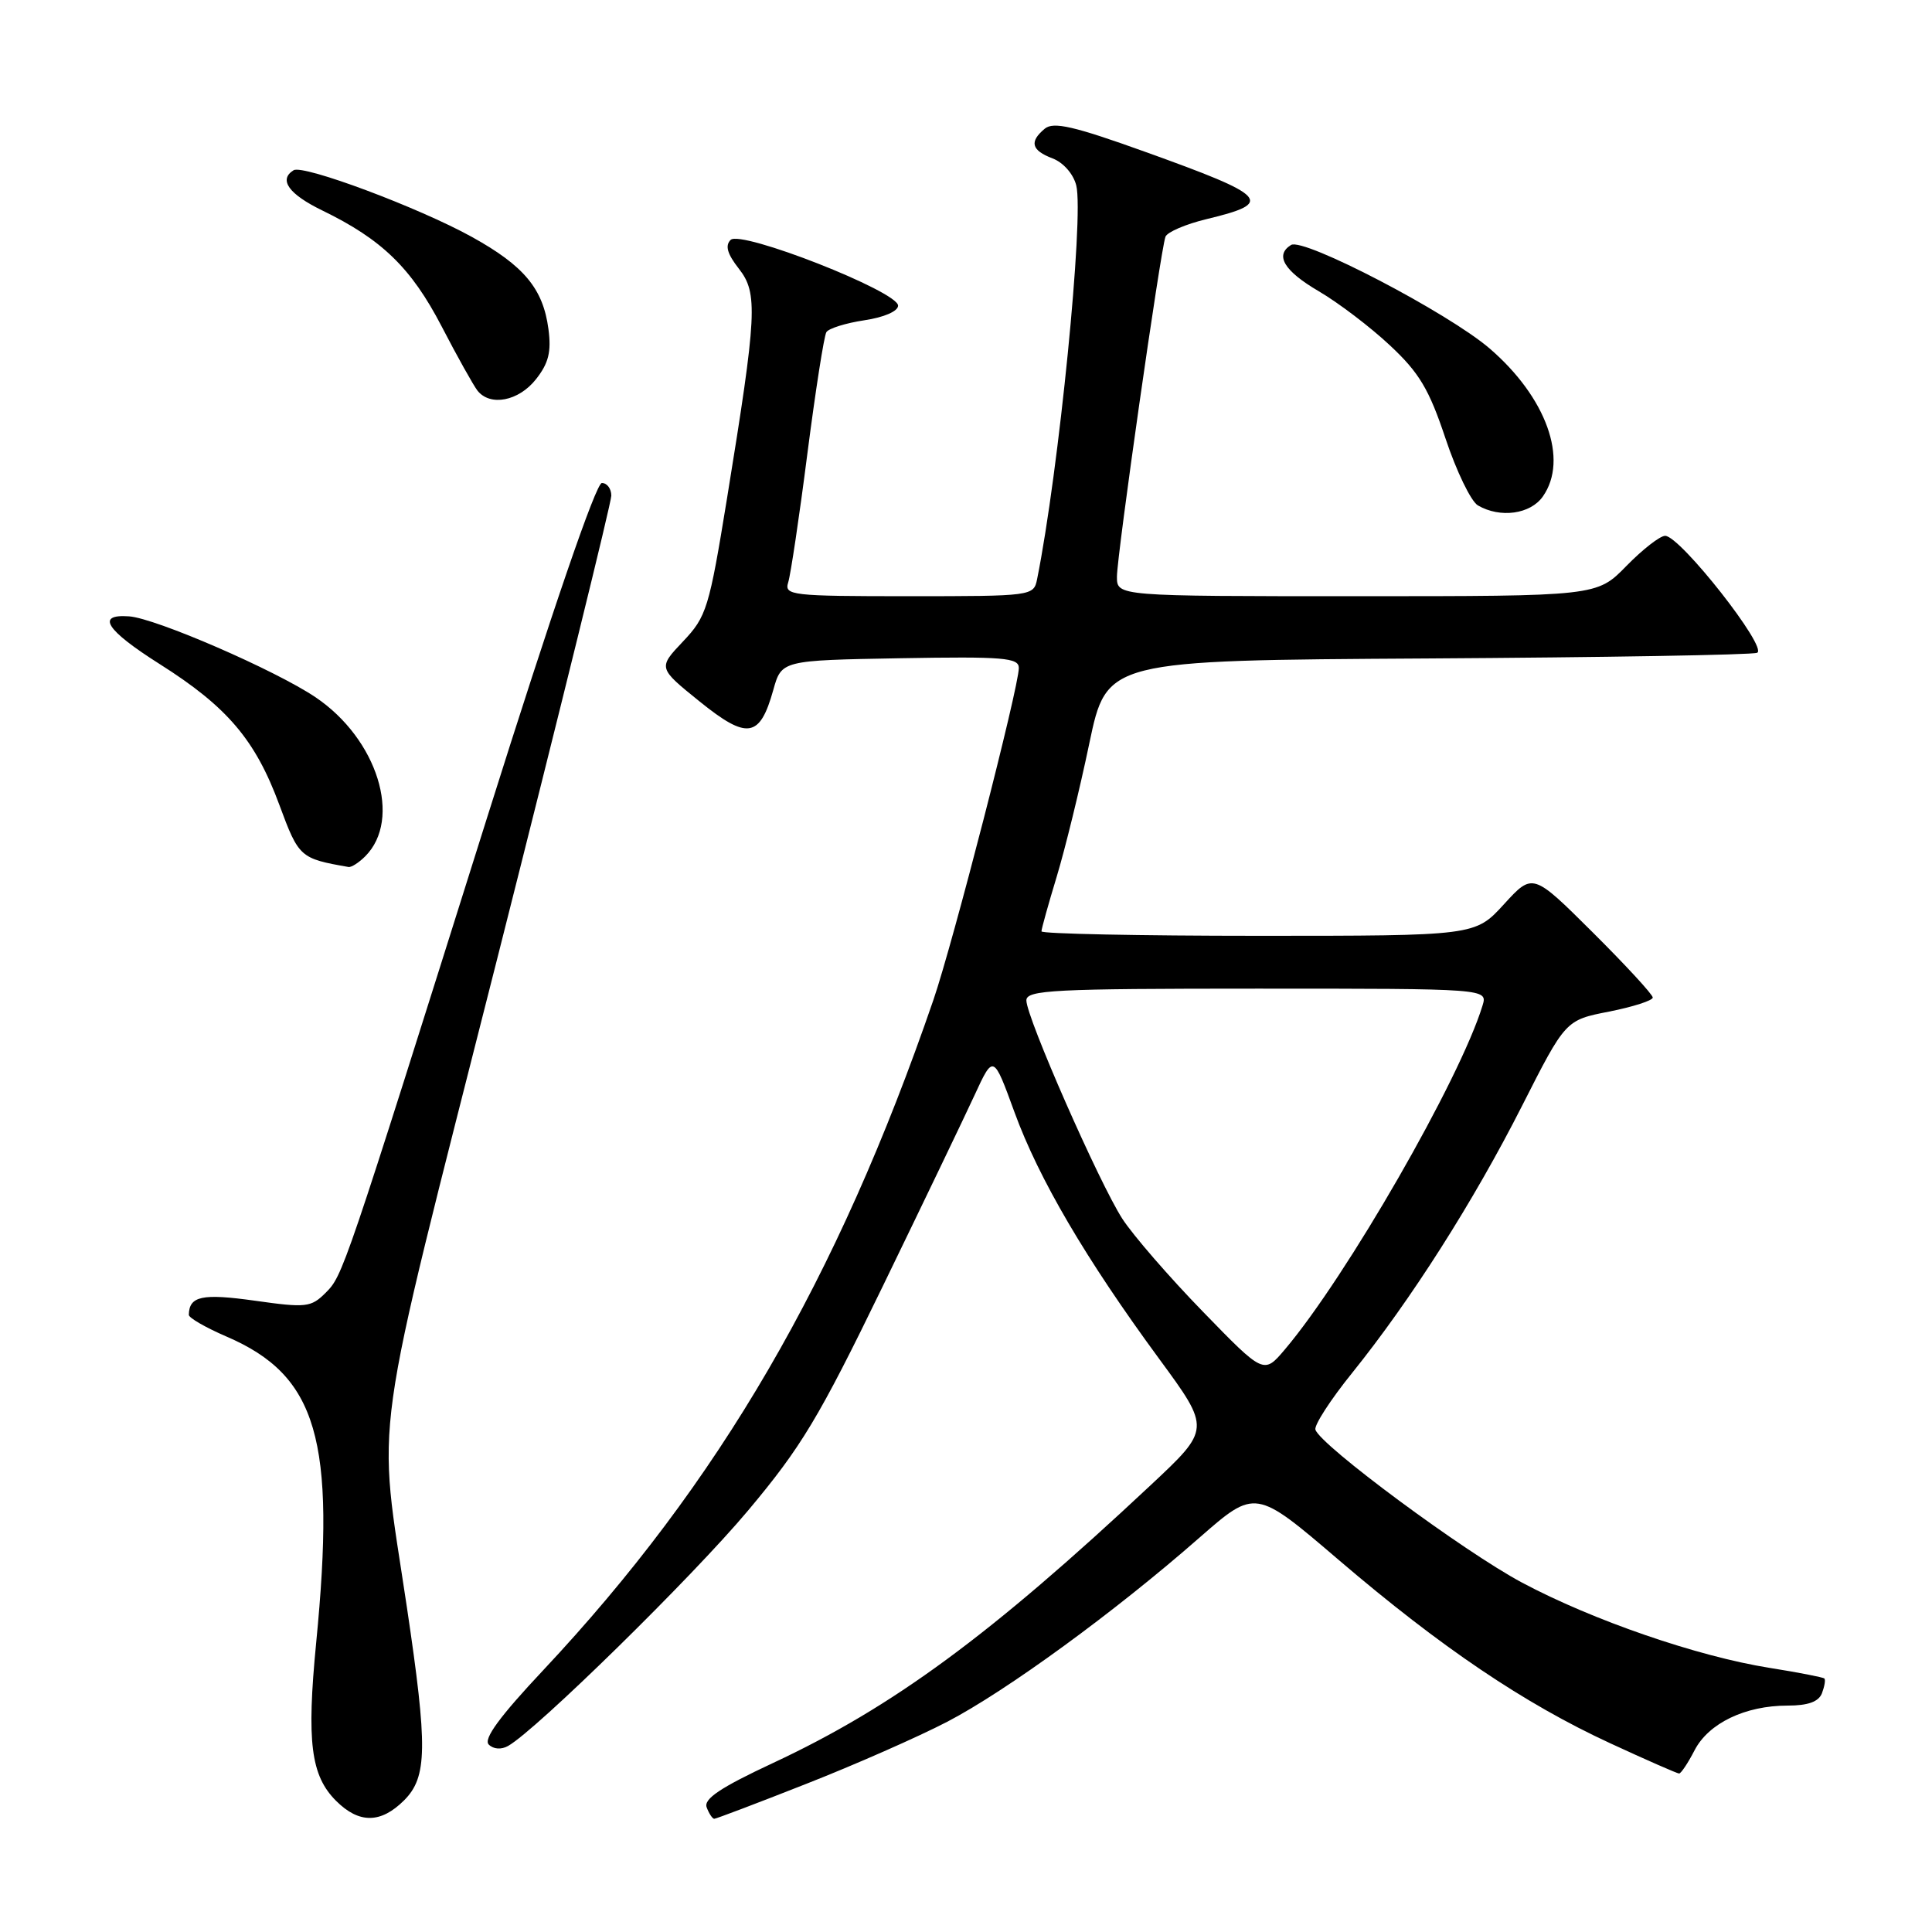 <?xml version="1.0" encoding="UTF-8" standalone="no"?>
<!DOCTYPE svg PUBLIC "-//W3C//DTD SVG 1.1//EN" "http://www.w3.org/Graphics/SVG/1.1/DTD/svg11.dtd" >
<svg xmlns="http://www.w3.org/2000/svg" xmlns:xlink="http://www.w3.org/1999/xlink" version="1.1" viewBox="0 0 256 256">
 <g >
 <path fill="currentColor"
d=" M 53.55 238.55 C 56.63 235.46 56.68 231.54 53.92 213.00 C 49.98 186.51 48.96 193.82 65.91 126.93 C 74.21 94.16 81.00 66.60 81.00 65.68 C 81.00 64.75 80.44 64.00 79.75 64.00 C 78.97 64.00 73.18 80.90 64.57 108.25 C 45.42 169.07 45.44 169.00 43.13 171.32 C 41.21 173.23 40.55 173.31 33.78 172.35 C 26.78 171.37 25.07 171.73 25.02 174.22 C 25.01 174.62 27.25 175.91 30.01 177.10 C 42.05 182.28 44.53 190.75 41.89 217.72 C 40.62 230.79 41.18 235.27 44.52 238.61 C 47.57 241.66 50.45 241.64 53.55 238.55 Z  M 106.78 236.39 C 113.23 233.86 121.65 230.15 125.50 228.15 C 133.34 224.07 147.74 213.57 158.92 203.76 C 166.35 197.26 166.35 197.26 177.42 206.73 C 190.95 218.29 201.95 225.72 213.38 231.00 C 218.14 233.20 222.24 235.00 222.49 235.00 C 222.74 235.00 223.67 233.61 224.54 231.92 C 226.40 228.33 231.25 226.00 236.86 226.00 C 239.58 226.00 240.98 225.49 241.42 224.36 C 241.76 223.45 241.91 222.58 241.74 222.41 C 241.58 222.25 238.31 221.61 234.47 221.00 C 224.93 219.48 211.07 214.71 201.69 209.71 C 194.01 205.62 174.96 191.52 174.30 189.44 C 174.11 188.86 176.29 185.48 179.15 181.94 C 186.97 172.22 195.22 159.26 201.66 146.57 C 207.44 135.17 207.44 135.17 213.22 134.04 C 216.40 133.41 219.00 132.57 219.00 132.18 C 219.00 131.78 215.42 127.90 211.05 123.55 C 203.10 115.64 203.10 115.64 199.28 119.82 C 195.46 124.00 195.46 124.00 166.73 124.00 C 150.93 124.00 138.00 123.73 138.00 123.41 C 138.00 123.08 138.91 119.82 140.02 116.16 C 141.13 112.49 143.08 104.55 144.34 98.50 C 146.65 87.50 146.65 87.50 189.07 87.25 C 212.41 87.11 232.09 86.78 232.82 86.50 C 234.36 85.93 222.63 71.00 220.64 71.00 C 219.96 71.00 217.65 72.80 215.50 75.00 C 211.59 79.00 211.59 79.00 179.80 79.00 C 148.00 79.00 148.00 79.00 148.00 76.42 C 148.00 73.58 153.77 33.18 154.43 31.37 C 154.66 30.75 157.13 29.69 159.93 29.02 C 168.91 26.86 168.10 25.99 151.69 20.10 C 142.29 16.72 139.59 16.10 138.44 17.05 C 136.36 18.78 136.66 19.92 139.47 20.99 C 140.89 21.53 142.23 23.05 142.61 24.57 C 143.65 28.73 140.30 62.45 137.42 76.75 C 136.97 78.97 136.77 79.00 120.41 79.00 C 104.85 79.00 103.90 78.89 104.44 77.17 C 104.76 76.17 105.91 68.50 106.98 60.12 C 108.06 51.75 109.19 44.50 109.50 44.01 C 109.80 43.52 112.06 42.81 114.52 42.44 C 117.14 42.05 119.00 41.24 119.00 40.50 C 119.00 38.62 98.16 30.44 96.81 31.79 C 96.05 32.55 96.38 33.66 97.90 35.60 C 100.45 38.85 100.31 41.58 96.34 66.00 C 93.96 80.63 93.63 81.70 90.50 85.00 C 87.19 88.50 87.19 88.50 92.69 92.94 C 99.02 98.05 100.68 97.79 102.46 91.44 C 103.56 87.50 103.56 87.50 119.28 87.22 C 133.00 86.98 135.00 87.15 135.00 88.51 C 135.00 91.05 126.29 124.89 123.68 132.50 C 110.94 169.58 95.30 196.45 71.98 221.31 C 66.22 227.44 64.03 230.43 64.76 231.16 C 65.38 231.78 66.42 231.86 67.32 231.35 C 71.04 229.26 91.75 208.95 99.11 200.17 C 106.17 191.75 108.49 187.91 116.94 170.50 C 122.28 159.50 127.77 148.07 129.14 145.10 C 131.63 139.71 131.63 139.71 134.42 147.36 C 137.63 156.17 143.86 166.80 153.60 180.06 C 160.42 189.35 160.42 189.35 152.46 196.80 C 131.20 216.71 118.33 226.18 102.42 233.61 C 95.44 236.87 93.21 238.37 93.64 239.49 C 93.95 240.32 94.41 241.00 94.64 241.00 C 94.88 241.00 100.34 238.93 106.78 236.39 Z  M 48.39 113.47 C 53.32 108.54 50.01 97.92 41.81 92.39 C 36.48 88.80 20.63 81.92 17.11 81.67 C 12.66 81.35 14.03 83.48 21.17 88.00 C 30.13 93.67 33.84 98.04 37.02 106.66 C 39.59 113.61 39.76 113.76 46.18 114.88 C 46.55 114.95 47.55 114.31 48.39 113.47 Z  M 204.44 65.78 C 207.87 60.89 204.90 52.65 197.39 46.18 C 191.89 41.45 172.71 31.45 171.07 32.46 C 168.89 33.81 170.13 35.89 174.74 38.59 C 177.34 40.11 181.59 43.34 184.18 45.77 C 188.06 49.39 189.36 51.58 191.53 58.08 C 192.98 62.43 194.91 66.43 195.83 66.97 C 198.79 68.69 202.79 68.14 204.44 65.78 Z  M 71.02 50.25 C 72.70 48.12 73.07 46.62 72.67 43.59 C 71.96 38.25 69.44 35.22 62.52 31.39 C 55.51 27.51 40.17 21.77 38.90 22.56 C 36.88 23.81 38.26 25.73 42.73 27.90 C 50.61 31.73 54.49 35.50 58.51 43.23 C 60.58 47.23 62.73 51.06 63.26 51.75 C 64.94 53.89 68.73 53.16 71.02 50.25 Z  M 159.39 173.80 C 154.95 169.24 150.15 163.70 148.72 161.50 C 145.66 156.77 136.00 134.80 136.00 132.56 C 136.00 131.18 139.57 131.00 166.57 131.00 C 197.13 131.00 197.13 131.00 196.44 133.25 C 193.45 143.03 178.41 169.18 170.26 178.80 C 167.46 182.11 167.46 182.11 159.39 173.80 Z "/>
</g>
</svg>